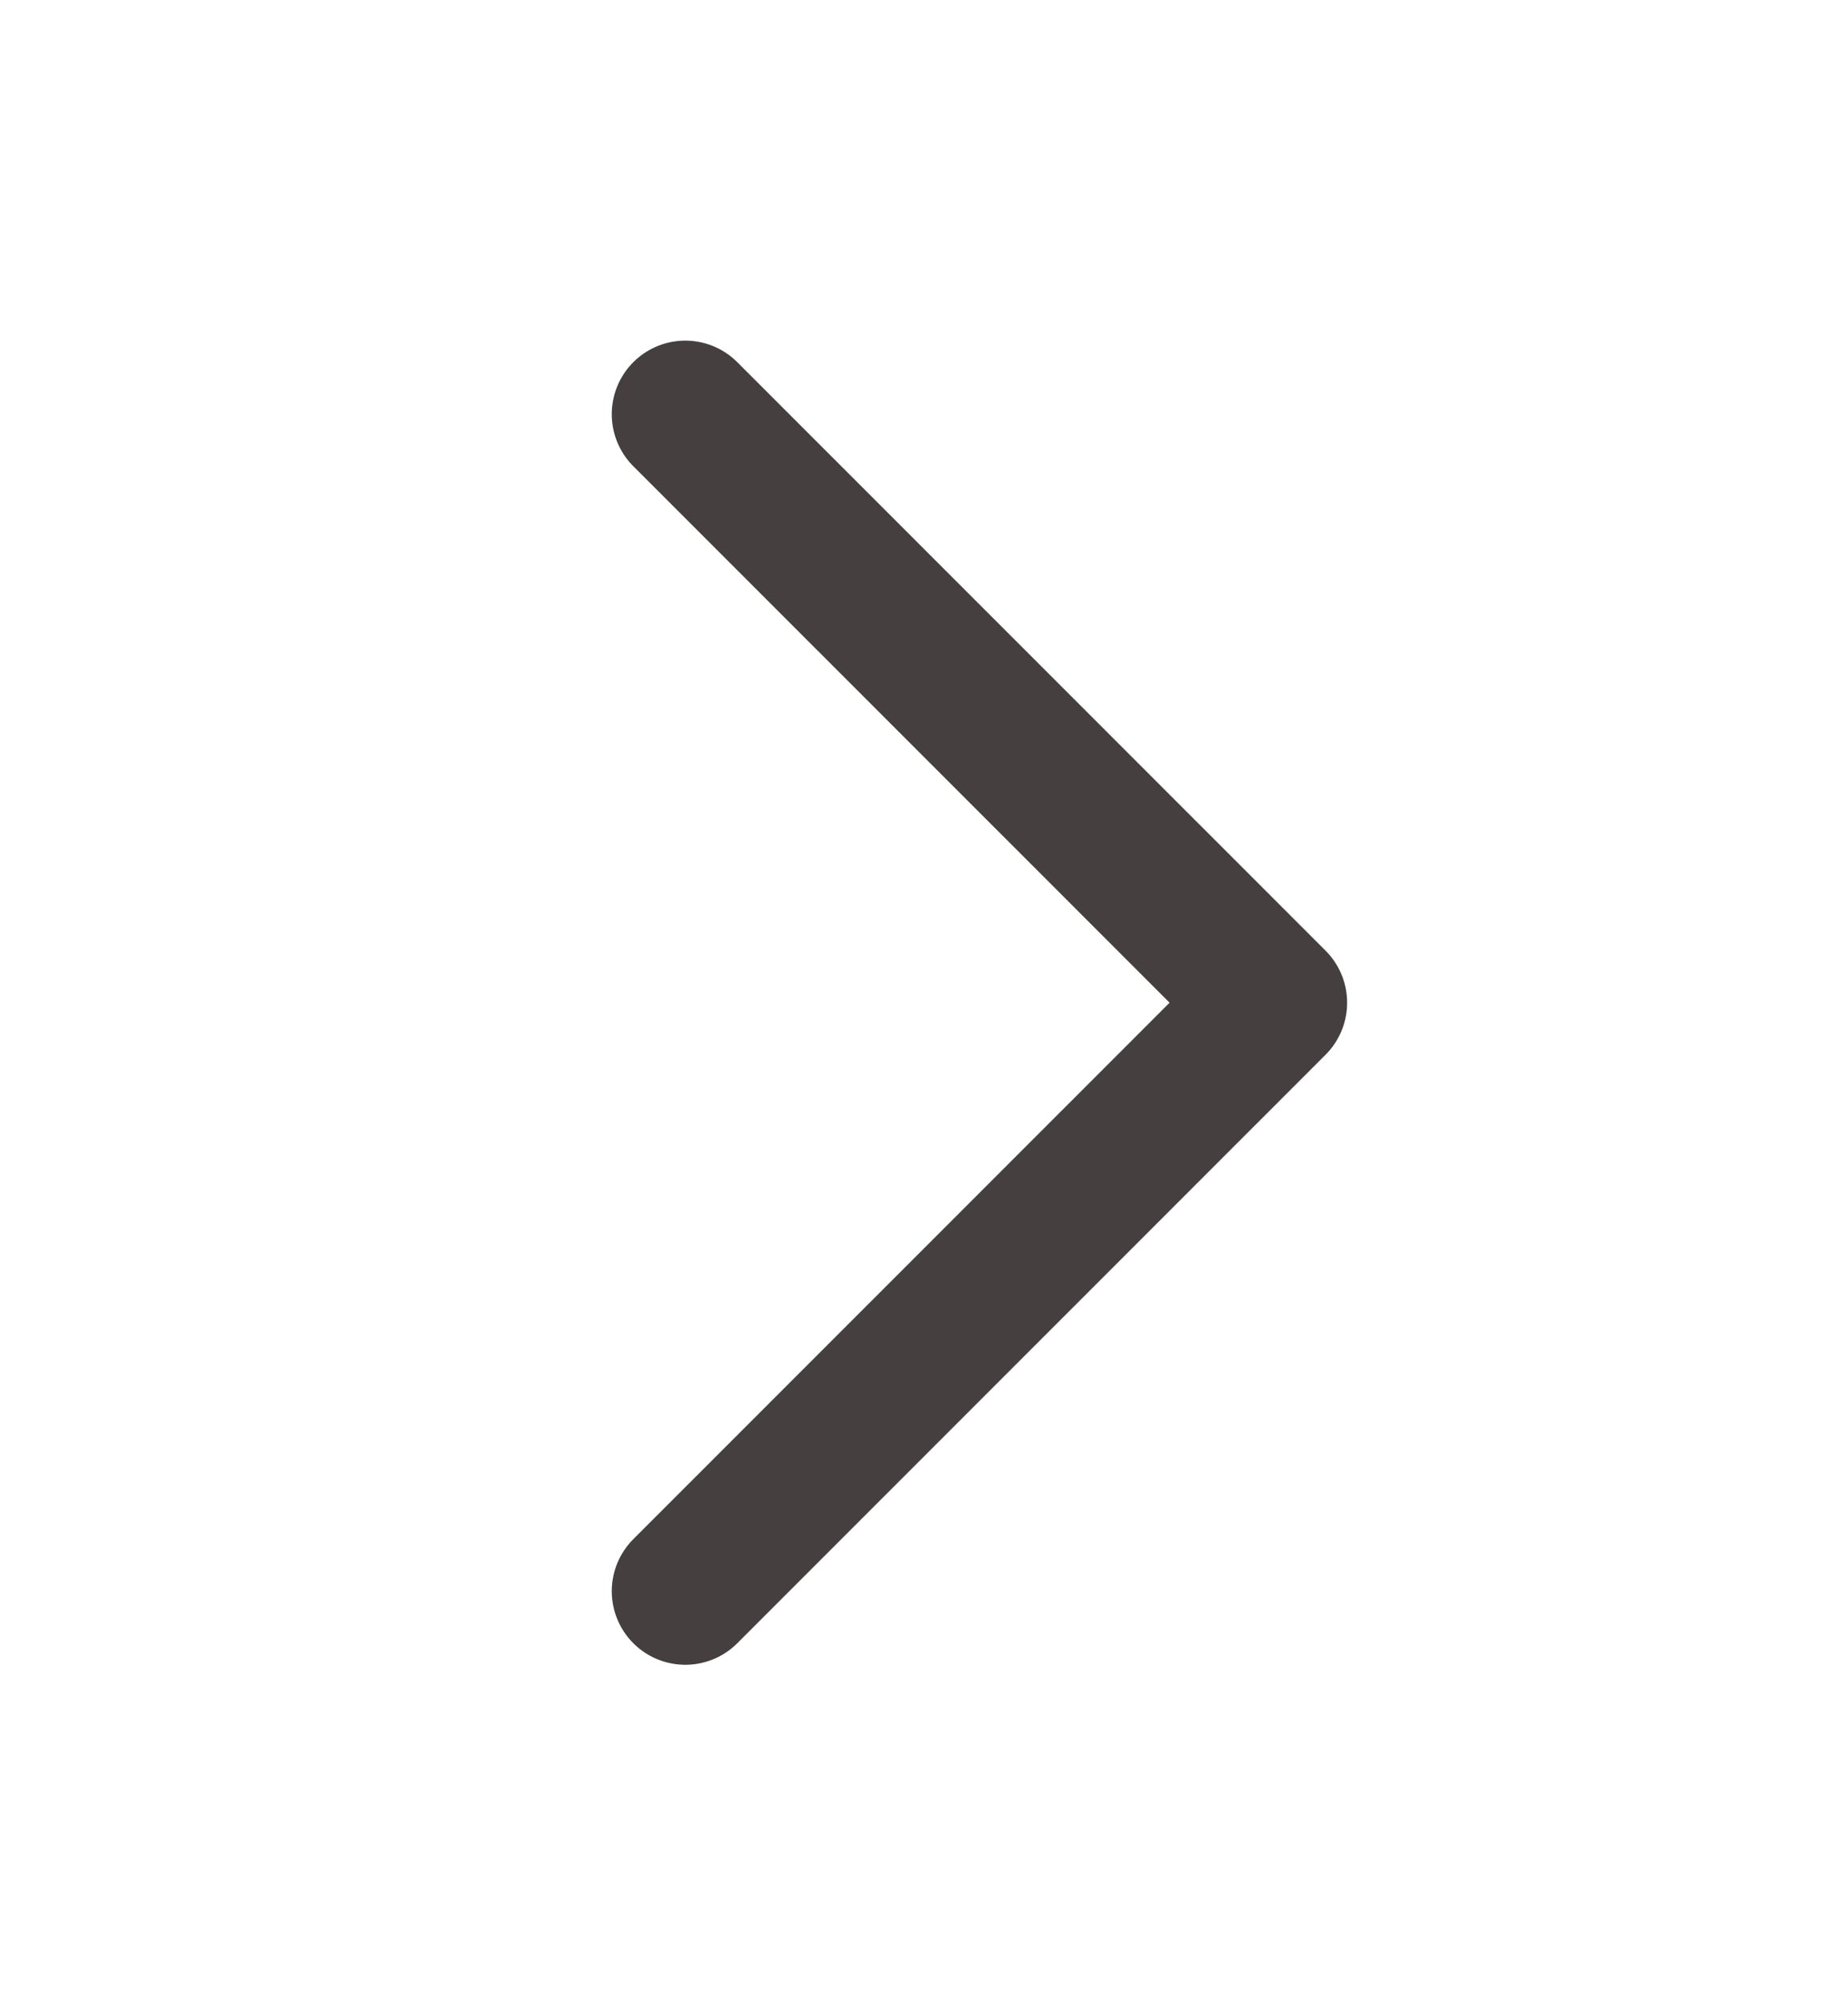 <svg width="12" height="13" viewBox="0 0 12 13" fill="none" xmlns="http://www.w3.org/2000/svg">
<path d="M4.45 10.326L8.27 6.507L4.45 2.688" stroke="#453F3F" stroke-width="0.955" stroke-linecap="round" stroke-linejoin="round"/>
</svg>
